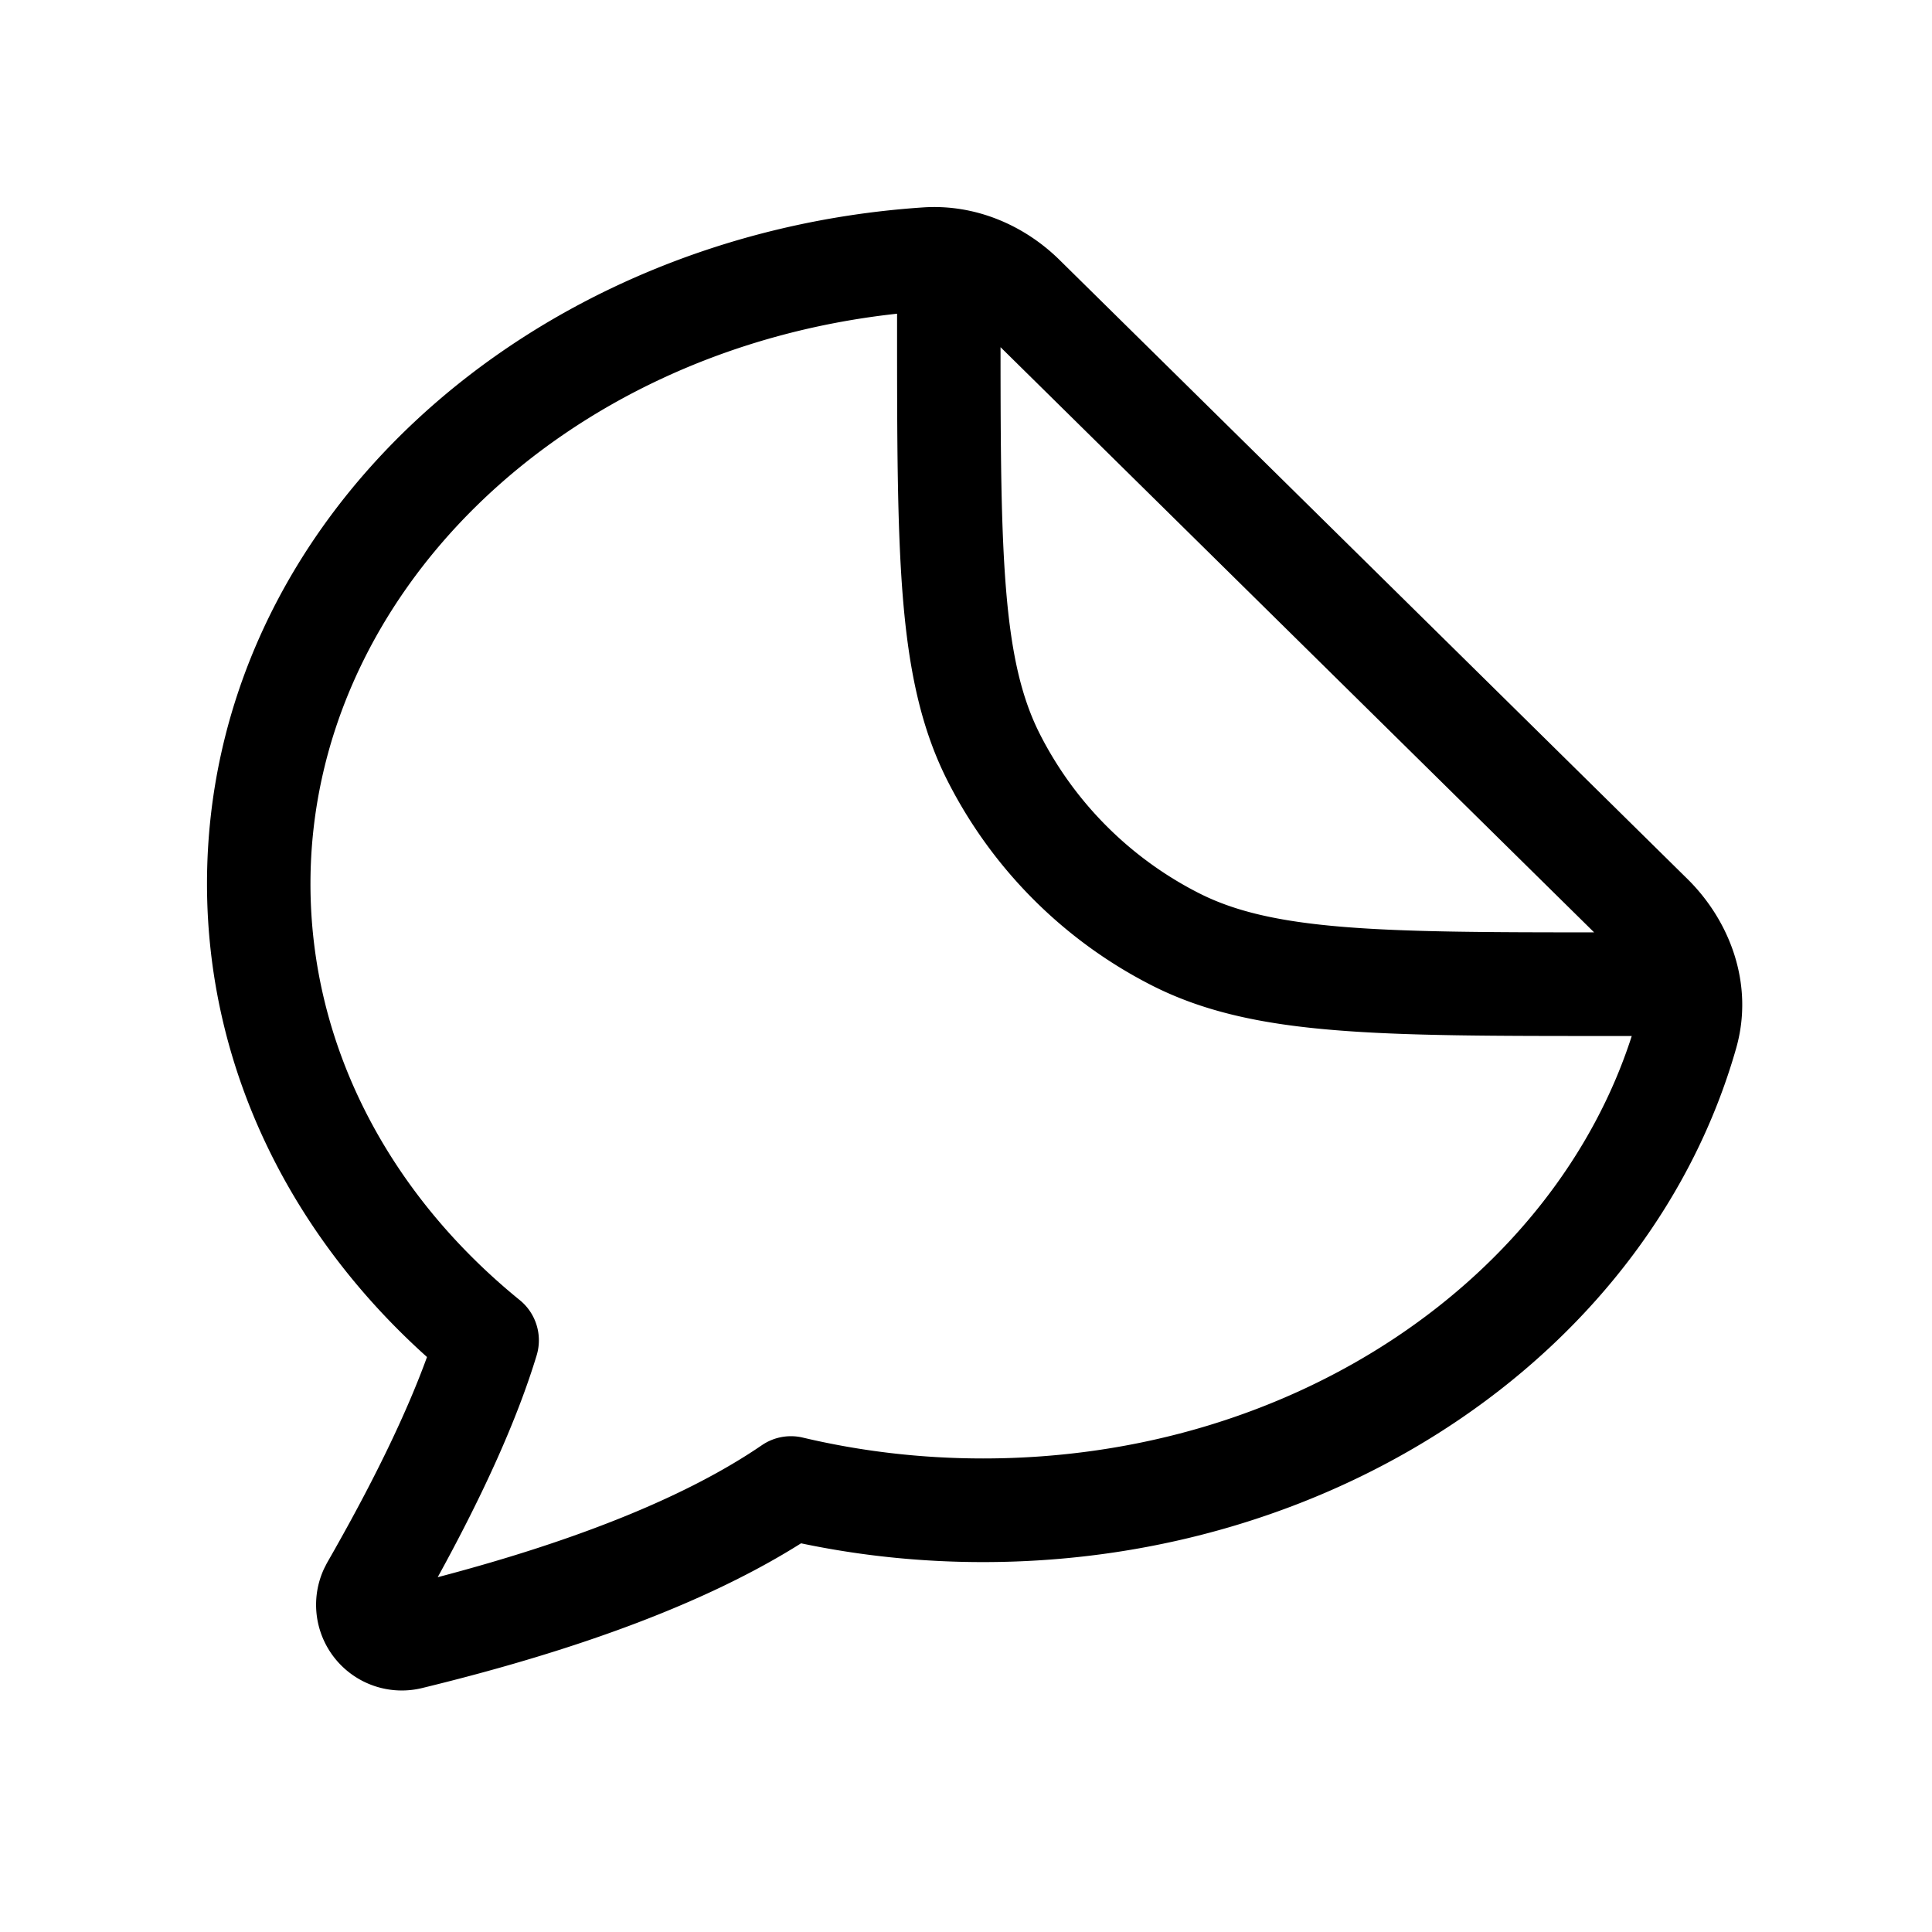 <svg xmlns="http://www.w3.org/2000/svg" width="56" height="56" fill="currentColor" viewBox="0 0 56 56"><path fill-rule="evenodd" d="M30.714 7.537c-1.014-1-2.431-1.627-3.958-1.525C15.338 6.775 6 15.088 6 25.616c0 5.375 2.46 10.205 6.377 13.718-.559 1.536-1.433 3.375-2.648 5.527l-.001.003-.241.423a1.505 1.505 0 0 0-.038.072l-.052.102a2.484 2.484 0 0 0 2.829 3.47c4.618-1.123 8.312-2.506 10.993-4.197 1.694.356 3.46.544 5.276.544 10.41 0 19.357-6.216 21.828-14.892.53-1.861-.187-3.701-1.41-4.907L30.714 7.537Zm-4.712 1.556c-9.762 1.06-17.003 8.215-17.003 16.523 0 4.704 2.29 9 6.066 12.068.473.384.667 1.018.49 1.602-.56 1.843-1.527 3.992-2.868 6.43 4.195-1.103 7.3-2.393 9.396-3.826.348-.238.78-.318 1.19-.22 1.66.393 3.41.604 5.222.604 9.103 0 16.57-5.3 18.802-12.245h-.668c-3.302 0-5.872 0-7.934-.17-2.093-.17-3.794-.523-5.324-1.304a13.506 13.506 0 0 1-5.898-5.906c-.78-1.532-1.132-3.236-1.303-5.332-.168-2.064-.168-4.638-.168-7.945v-.28Zm20.204 17.932L29.001 10.063c.001 3 .013 5.229.159 7.01.155 1.91.457 3.174.985 4.212a10.505 10.505 0 0 0 4.588 4.594c1.036.53 2.299.831 4.206.987 1.831.15 4.135.159 7.267.159Z" clip-rule="evenodd"/></svg>
